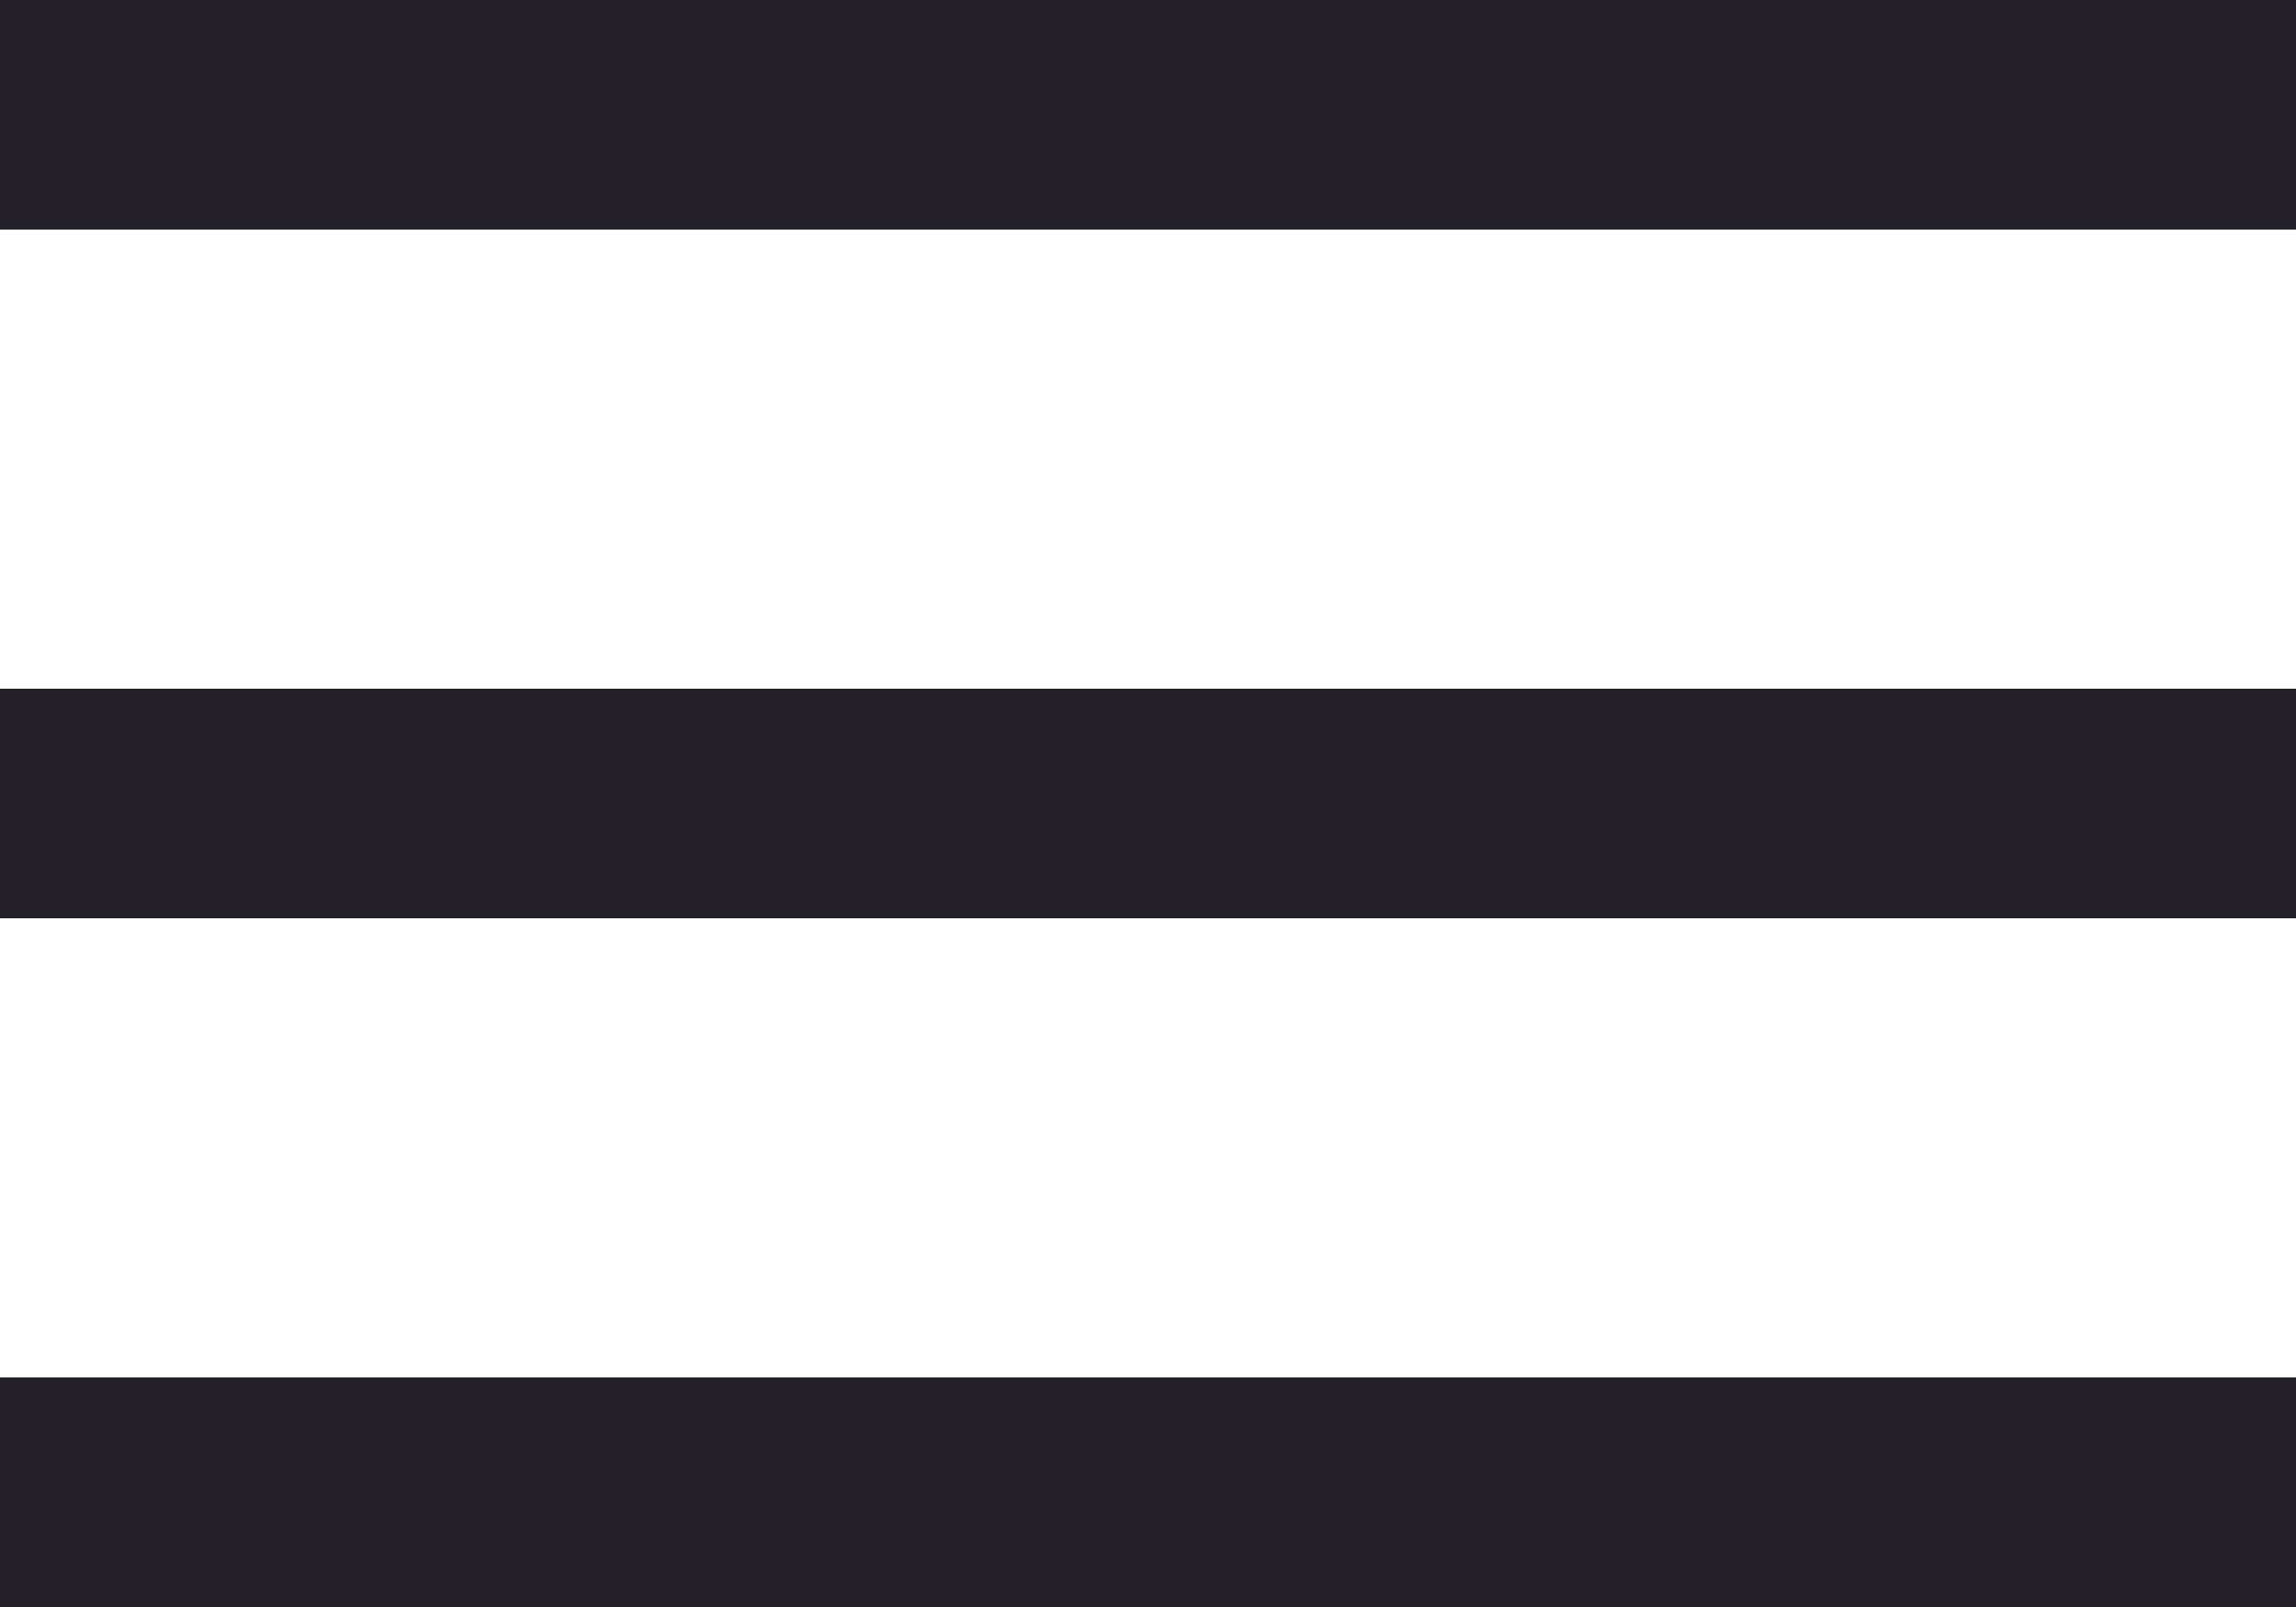 <svg width="10" height="7" viewBox="0 0 10 7" fill="none" xmlns="http://www.w3.org/2000/svg">
<rect width="10" height="1" fill="#23202A"/>
<rect y="3" width="10" height="1" fill="#23202A"/>
<rect y="6" width="10" height="1" fill="#23202A"/>
</svg>

